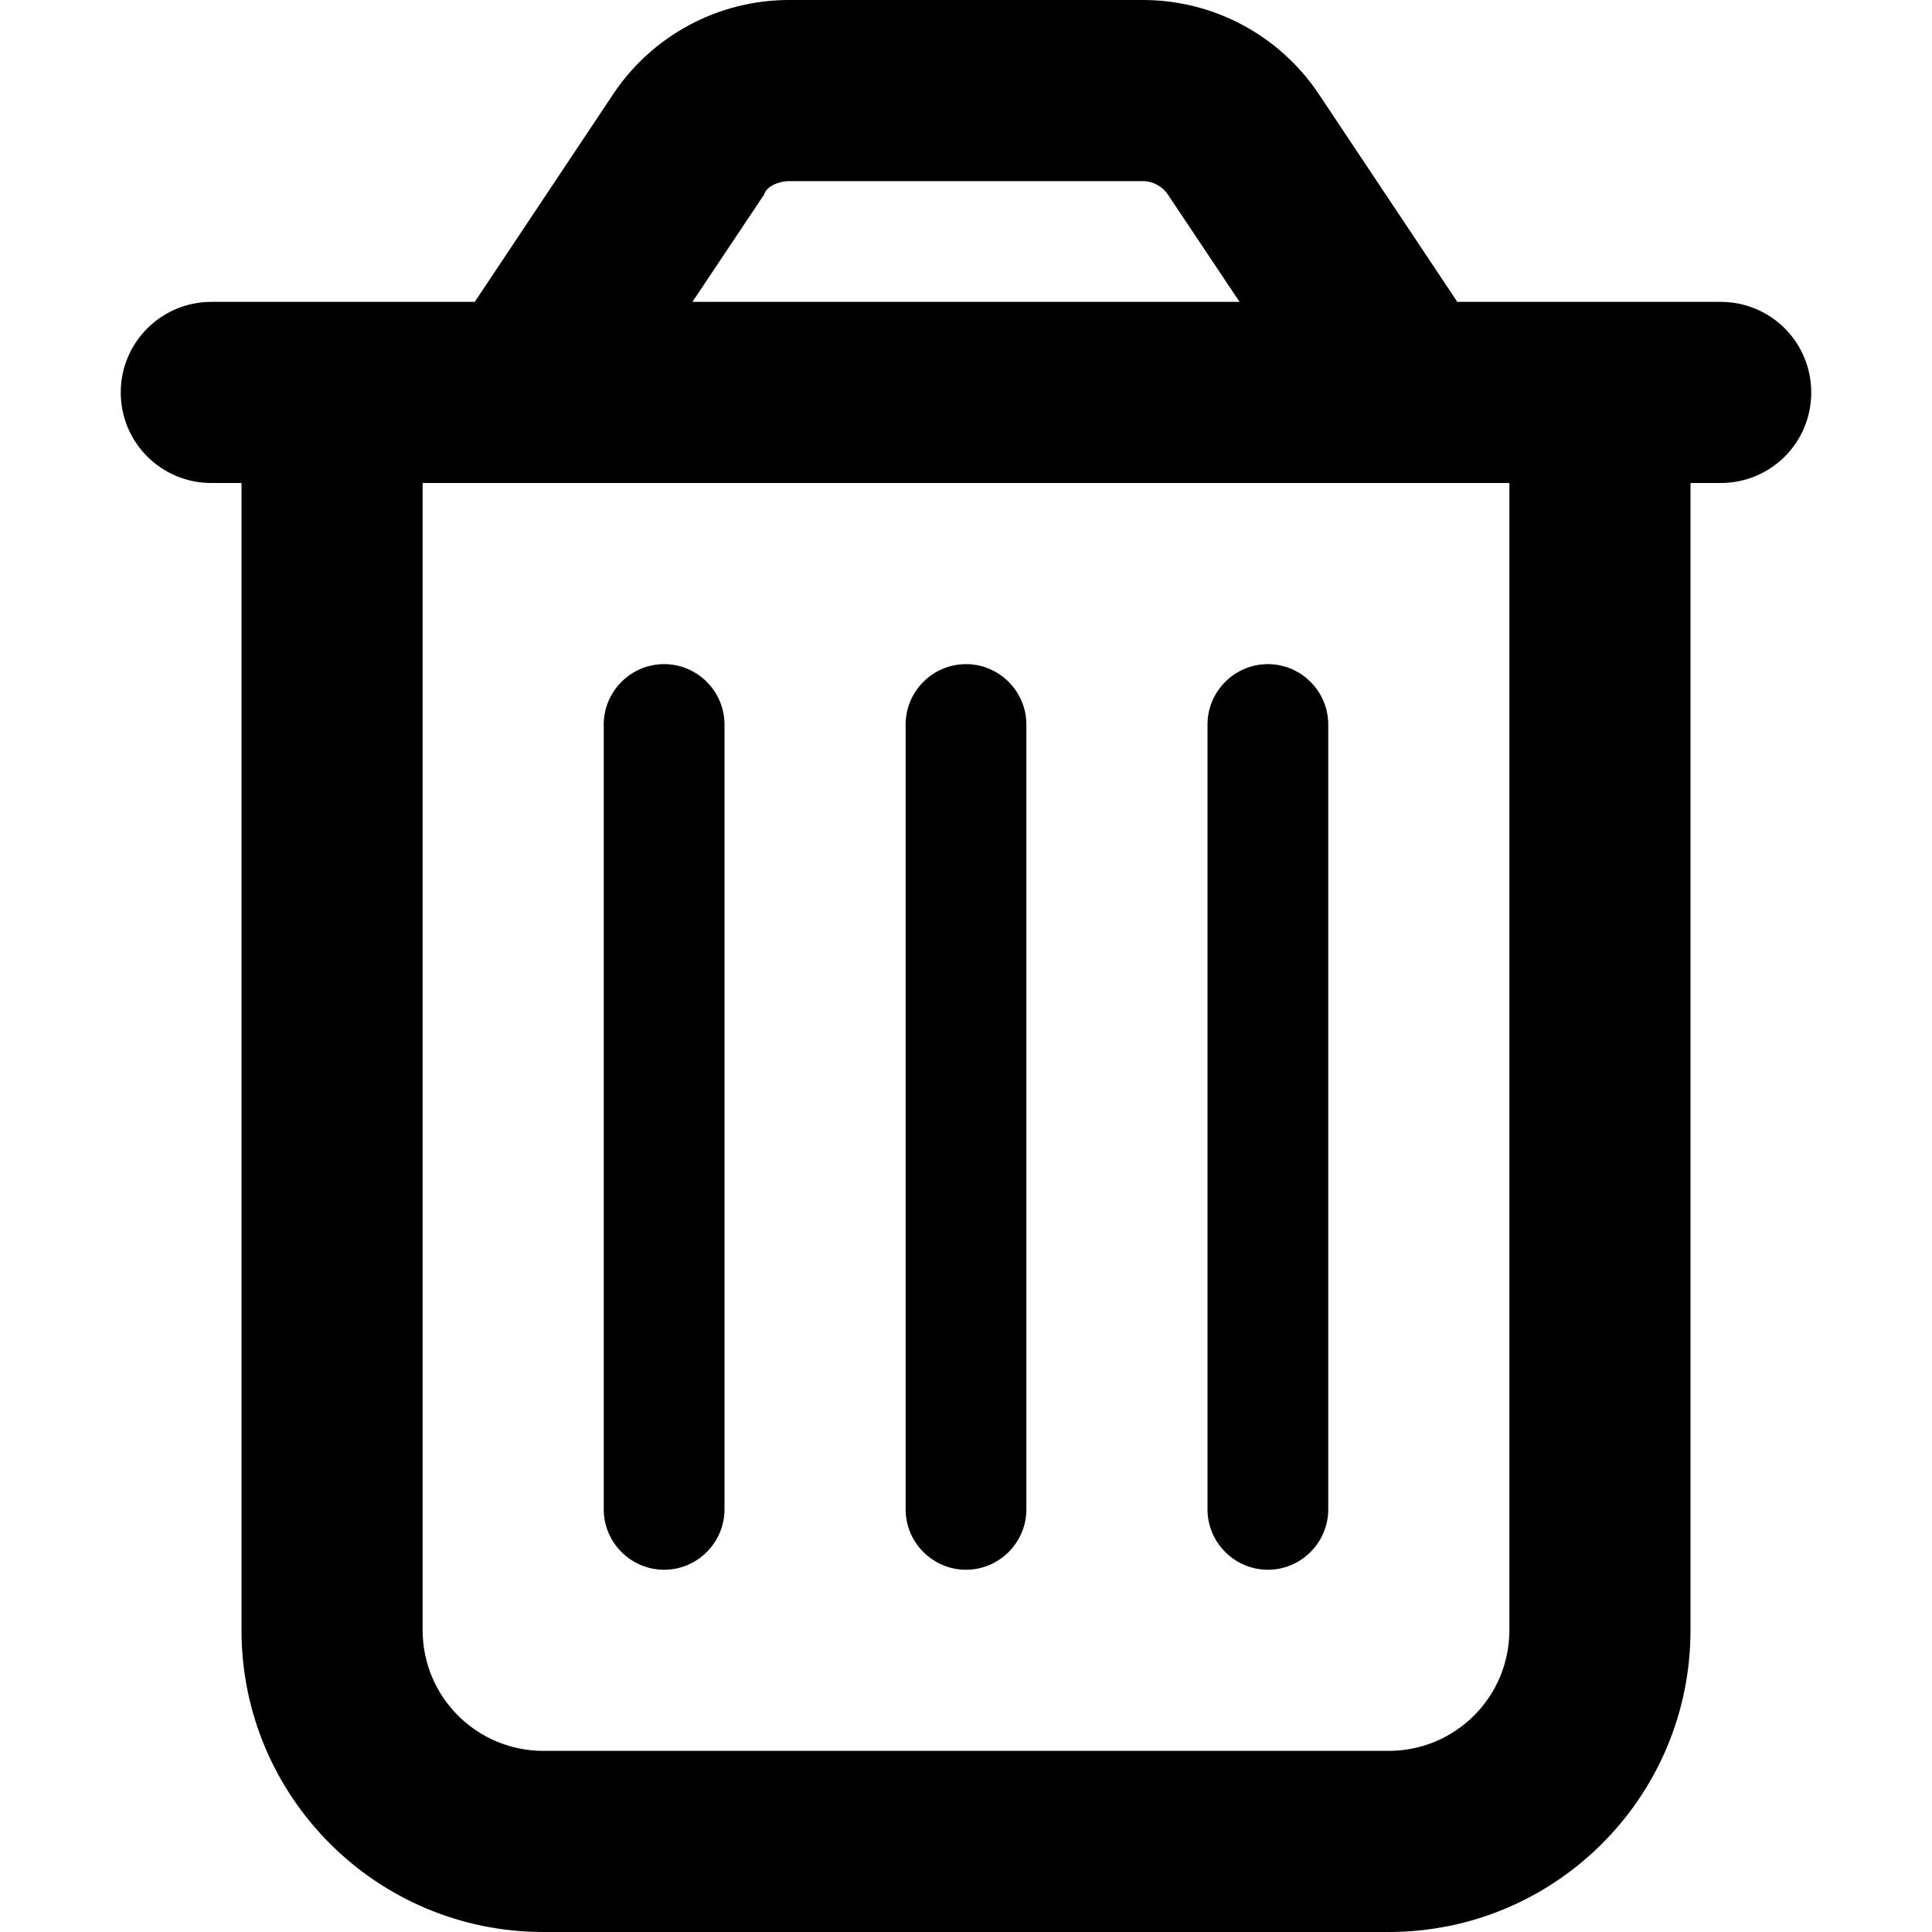 <svg xmlns="http://www.w3.org/2000/svg" viewBox="0 0 512 512"><!--! Font Awesome Free 6.1.1 by @fontawesome - https://fontawesome.com License - https://fontawesome.com/license/free (Icons: CC BY 4.0, Fonts: SIL OFL 1.1, Code: MIT License) Copyright 2022 Fonticons, Inc. --><path d="M 160 400 C 160 408.8 152.8 416 144 416 C 135.2 416 128 408.8 128 400 L 128 192 C 128 183.2 135.2 176 144 176 C 152.8 176 160 183.2 160 192 L 160 400 Z M 240 400 C 240 408.8 232.8 416 224 416 C 215.2 416 208 408.8 208 400 L 208 192 C 208 183.2 215.2 176 224 176 C 232.8 176 240 183.2 240 192 L 240 400 Z M 320 400 C 320 408.8 312.8 416 304 416 C 295.2 416 288 408.8 288 400 L 288 192 C 288 183.2 295.2 176 304 176 C 312.8 176 320 183.2 320 192 L 320 400 Z M 317.5 24.94 L 354.2 80 L 424 80 C 437.3 80 448 90.75 448 104 C 448 117.3 437.3 128 424 128 L 416 128 L 416 432 C 416 476.2 380.2 512 336 512 L 112 512 C 67.82 512 32 476.2 32 432 L 32 128 L 24 128 C 10.75 128 1.260441132976825e-13 117.3 1.260441132976825e-13 104 C 1.260441132976825e-13 90.75 10.75 80 24 80 L 93.82 80 L 130.5 24.94 C 140.9 9.357 158.4 7.105427357601002e-15 177.1 7.105427357601002e-15 L 270.9 7.105427357601002e-15 C 289.6 7.105427357601002e-15 307.1 9.358 317.5 24.94 L 317.5 24.94 Z M 151.5 80 L 296.5 80 L 277.5 51.56 C 276 49.34 273.5 48 270.9 48 L 177.1 48 C 174.5 48 171.1 49.34 170.5 51.56 L 151.5 80 Z M 80 432 C 80 449.7 94.33 464 112 464 L 336 464 C 353.7 464 368 449.7 368 432 L 368 128 L 80 128 L 80 432 Z " transform="matrix(1, 0, 0, 1, 32, -9.4661e-06)" class="" stroke-width="1.009"/></svg>
